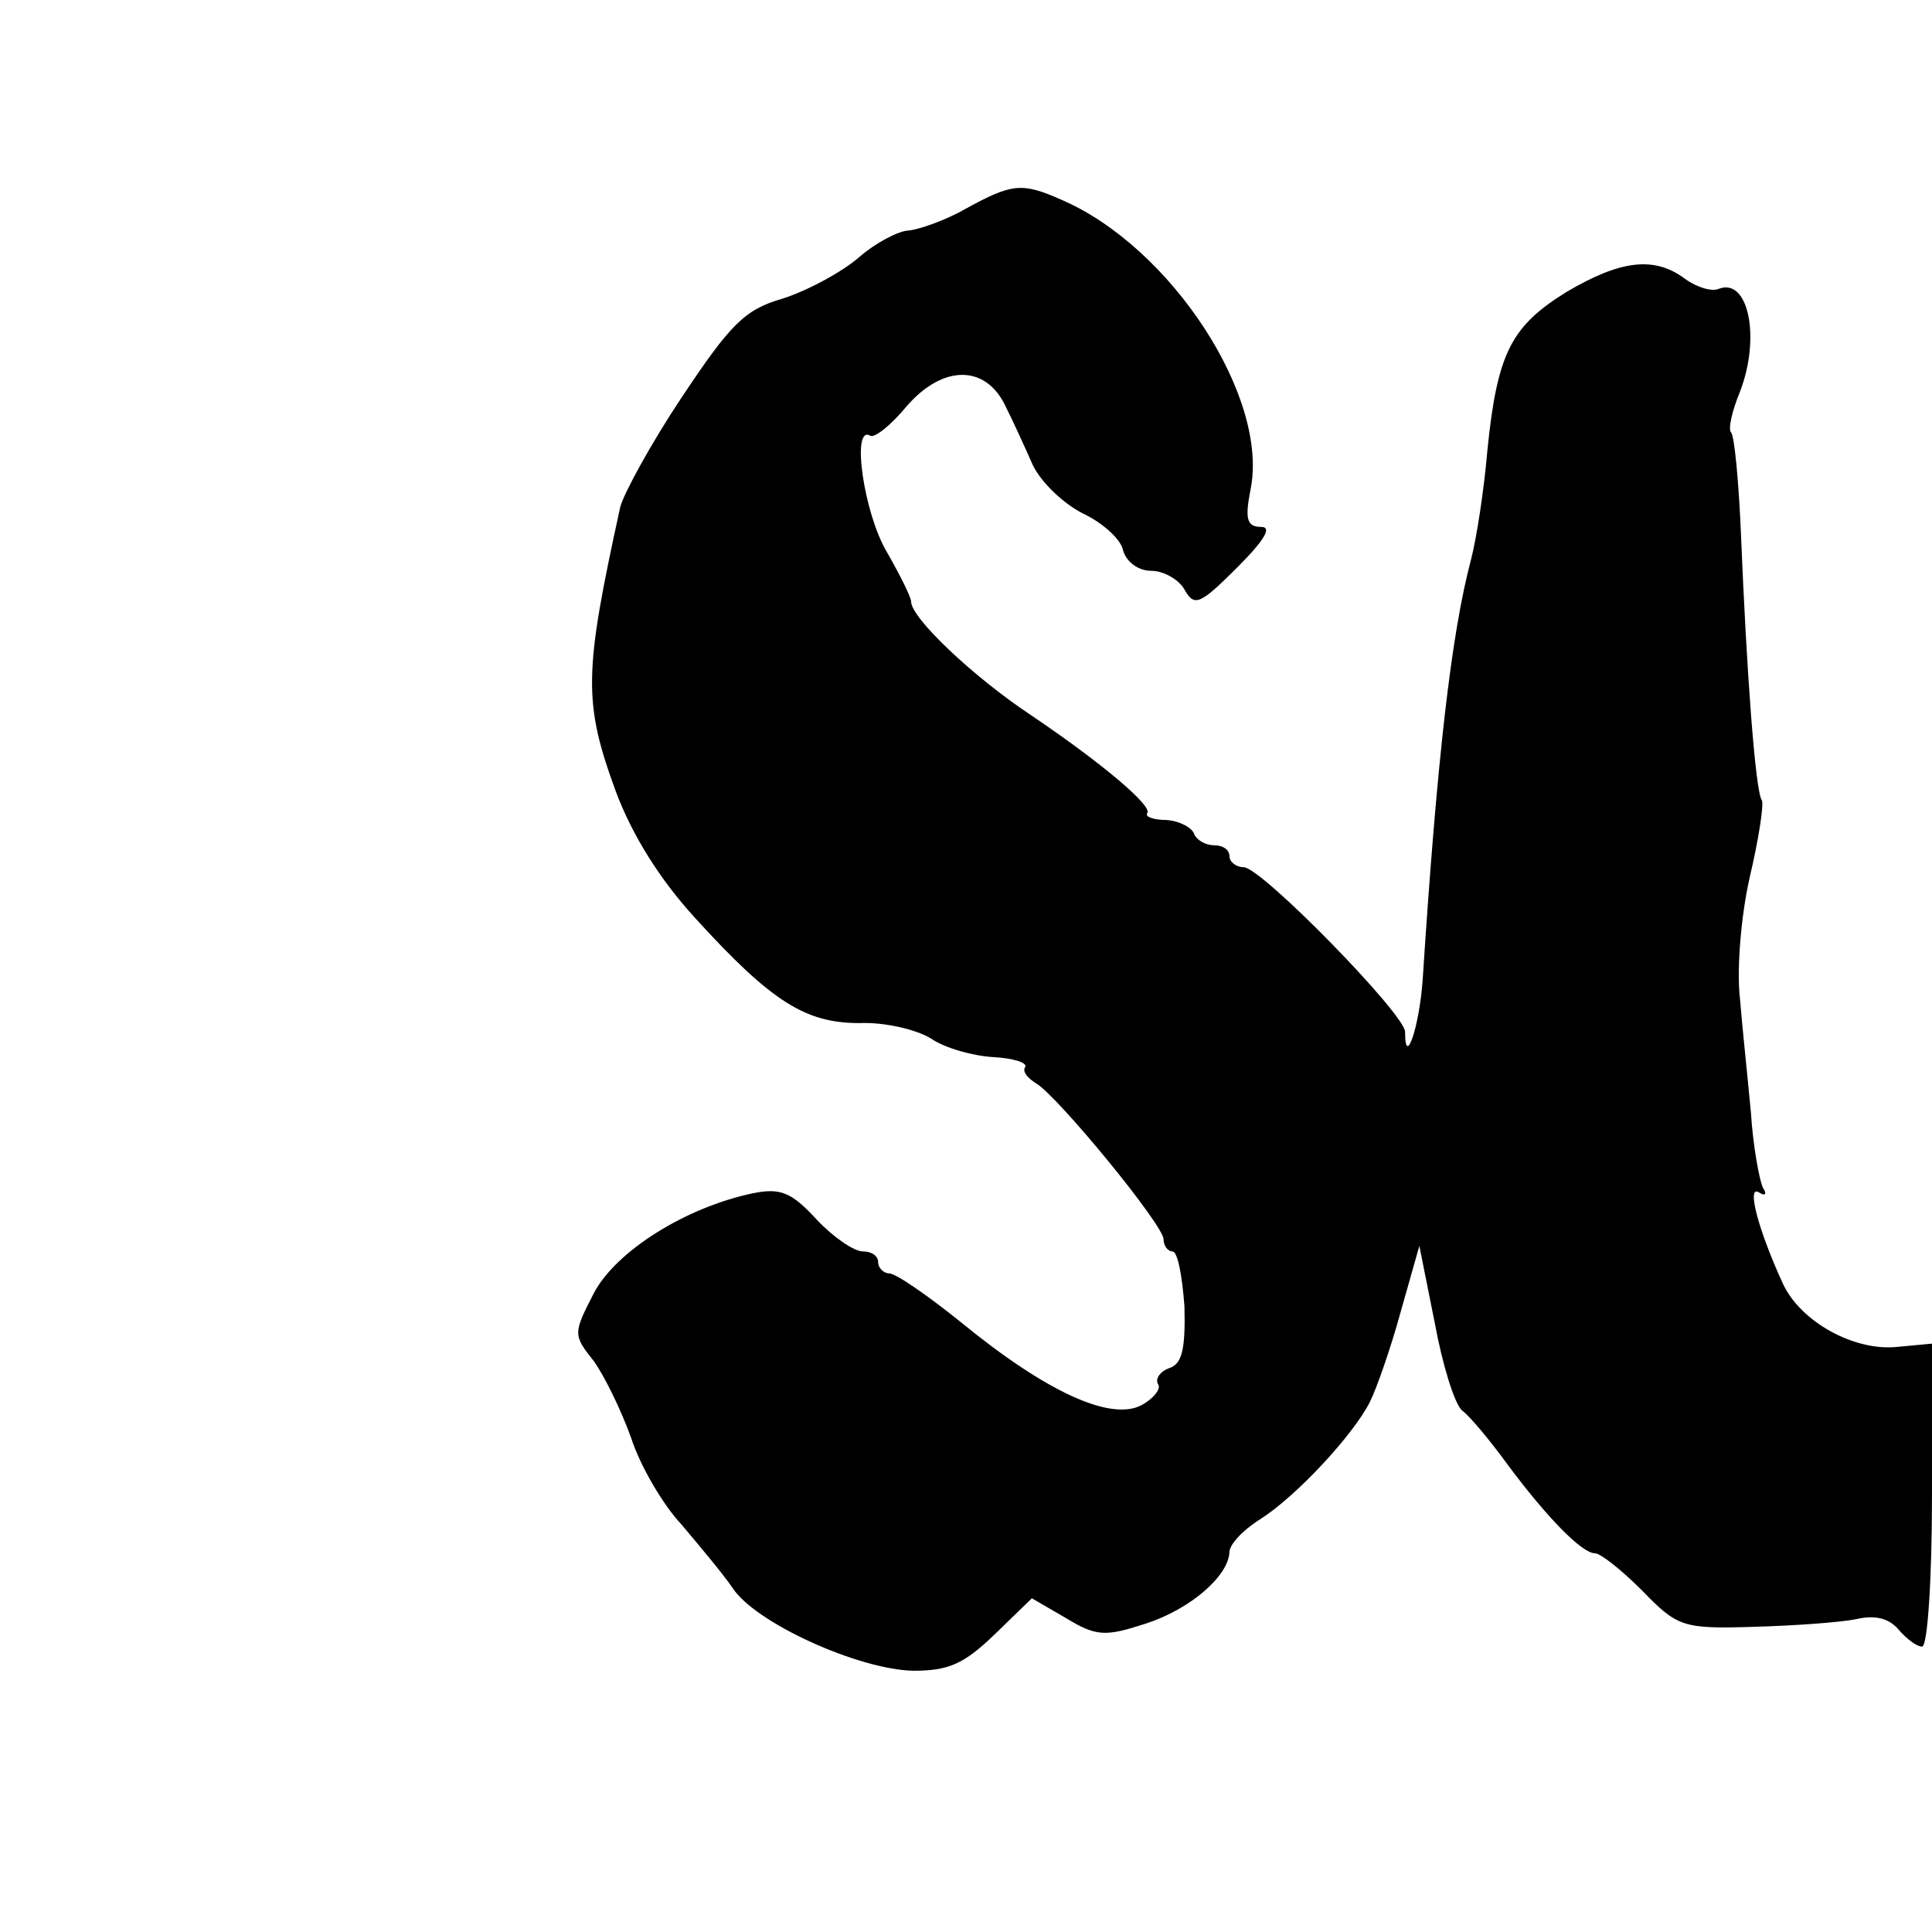 <?xml version="1.0" standalone="no"?>
<!DOCTYPE svg PUBLIC "-//W3C//DTD SVG 20010904//EN"
 "http://www.w3.org/TR/2001/REC-SVG-20010904/DTD/svg10.dtd">
<svg version="1.0" xmlns="http://www.w3.org/2000/svg"
 width="176pt" height="176pt" viewBox="0 0 176 176"
 preserveAspectRatio="xMidYMid meet">
<g transform="translate(0,176) scale(0.1,-0.1)"
fill="#000000" stroke="none">
<path d="M880 1570 c-19 -11 -43 -19 -52 -20 -9 0 -30 -11 -45 -24 -16 -14
-48 -31 -70 -38 -35 -10 -48 -24 -92 -90 -28 -42 -53 -88 -56 -100 -33 -151
-34 -177 -4 -259 15 -40 40 -80 72 -115 70 -77 101 -96 150 -96 23 1 52 -6 65
-14 13 -9 39 -16 57 -17 18 -1 31 -5 29 -9 -3 -4 2 -10 10 -15 20 -12 116
-129 116 -142 0 -6 4 -11 8 -11 5 0 9 -23 11 -50 1 -38 -2 -52 -13 -56 -9 -3
-14 -10 -11 -15 3 -4 -4 -13 -15 -19 -28 -15 -87 12 -164 75 -31 25 -60 45
-66 45 -5 0 -10 5 -10 10 0 6 -6 10 -14 10 -8 0 -27 13 -42 29 -23 25 -33 29
-58 24 -62 -13 -125 -53 -145 -91 -19 -37 -19 -38 0 -62 10 -14 25 -45 34 -70
8 -25 29 -61 46 -79 16 -19 37 -44 46 -57 20 -32 115 -75 165 -76 32 0 46 6
74 33 l34 33 31 -18 c28 -17 36 -17 73 -5 40 13 75 43 76 65 0 7 12 20 28 30
33 21 85 77 100 107 6 12 19 49 28 82 l17 60 14 -70 c7 -38 18 -74 25 -80 7
-5 26 -28 42 -50 35 -47 67 -80 79 -80 5 0 24 -15 43 -34 32 -33 37 -35 101
-33 37 1 79 4 94 7 17 4 30 1 39 -10 7 -8 16 -15 21 -15 5 0 9 62 9 138 l0
138 -32 -3 c-39 -4 -88 23 -104 58 -22 48 -33 89 -22 83 6 -4 8 -2 4 4 -3 6
-9 37 -11 69 -3 32 -8 79 -10 104 -3 26 1 75 9 110 8 34 13 66 11 70 -6 8 -14
119 -19 242 -2 48 -6 90 -9 93 -3 3 1 20 8 37 19 49 8 104 -19 94 -6 -3 -20 1
-31 9 -28 21 -59 17 -108 -12 -50 -31 -63 -55 -72 -144 -3 -36 -10 -81 -15
-100 -18 -68 -31 -182 -44 -383 -3 -42 -16 -81 -16 -47 0 16 -131 150 -147
150 -7 0 -13 5 -13 10 0 6 -6 10 -14 10 -8 0 -16 5 -18 10 -2 6 -13 12 -25 13
-12 0 -20 3 -18 6 6 6 -40 45 -105 89 -53 35 -110 89 -110 104 0 4 -10 24 -22
45 -21 35 -33 117 -15 106 4 -2 19 10 33 27 33 38 72 38 90 0 7 -14 18 -38 25
-54 8 -16 28 -35 46 -44 17 -8 34 -23 36 -33 3 -11 14 -19 26 -19 11 0 25 -8
30 -17 9 -16 14 -14 48 20 25 25 32 37 22 37 -13 0 -15 7 -10 33 18 84 -72
222 -172 265 -36 16 -45 15 -87 -8z"/>
</g>
</svg>
